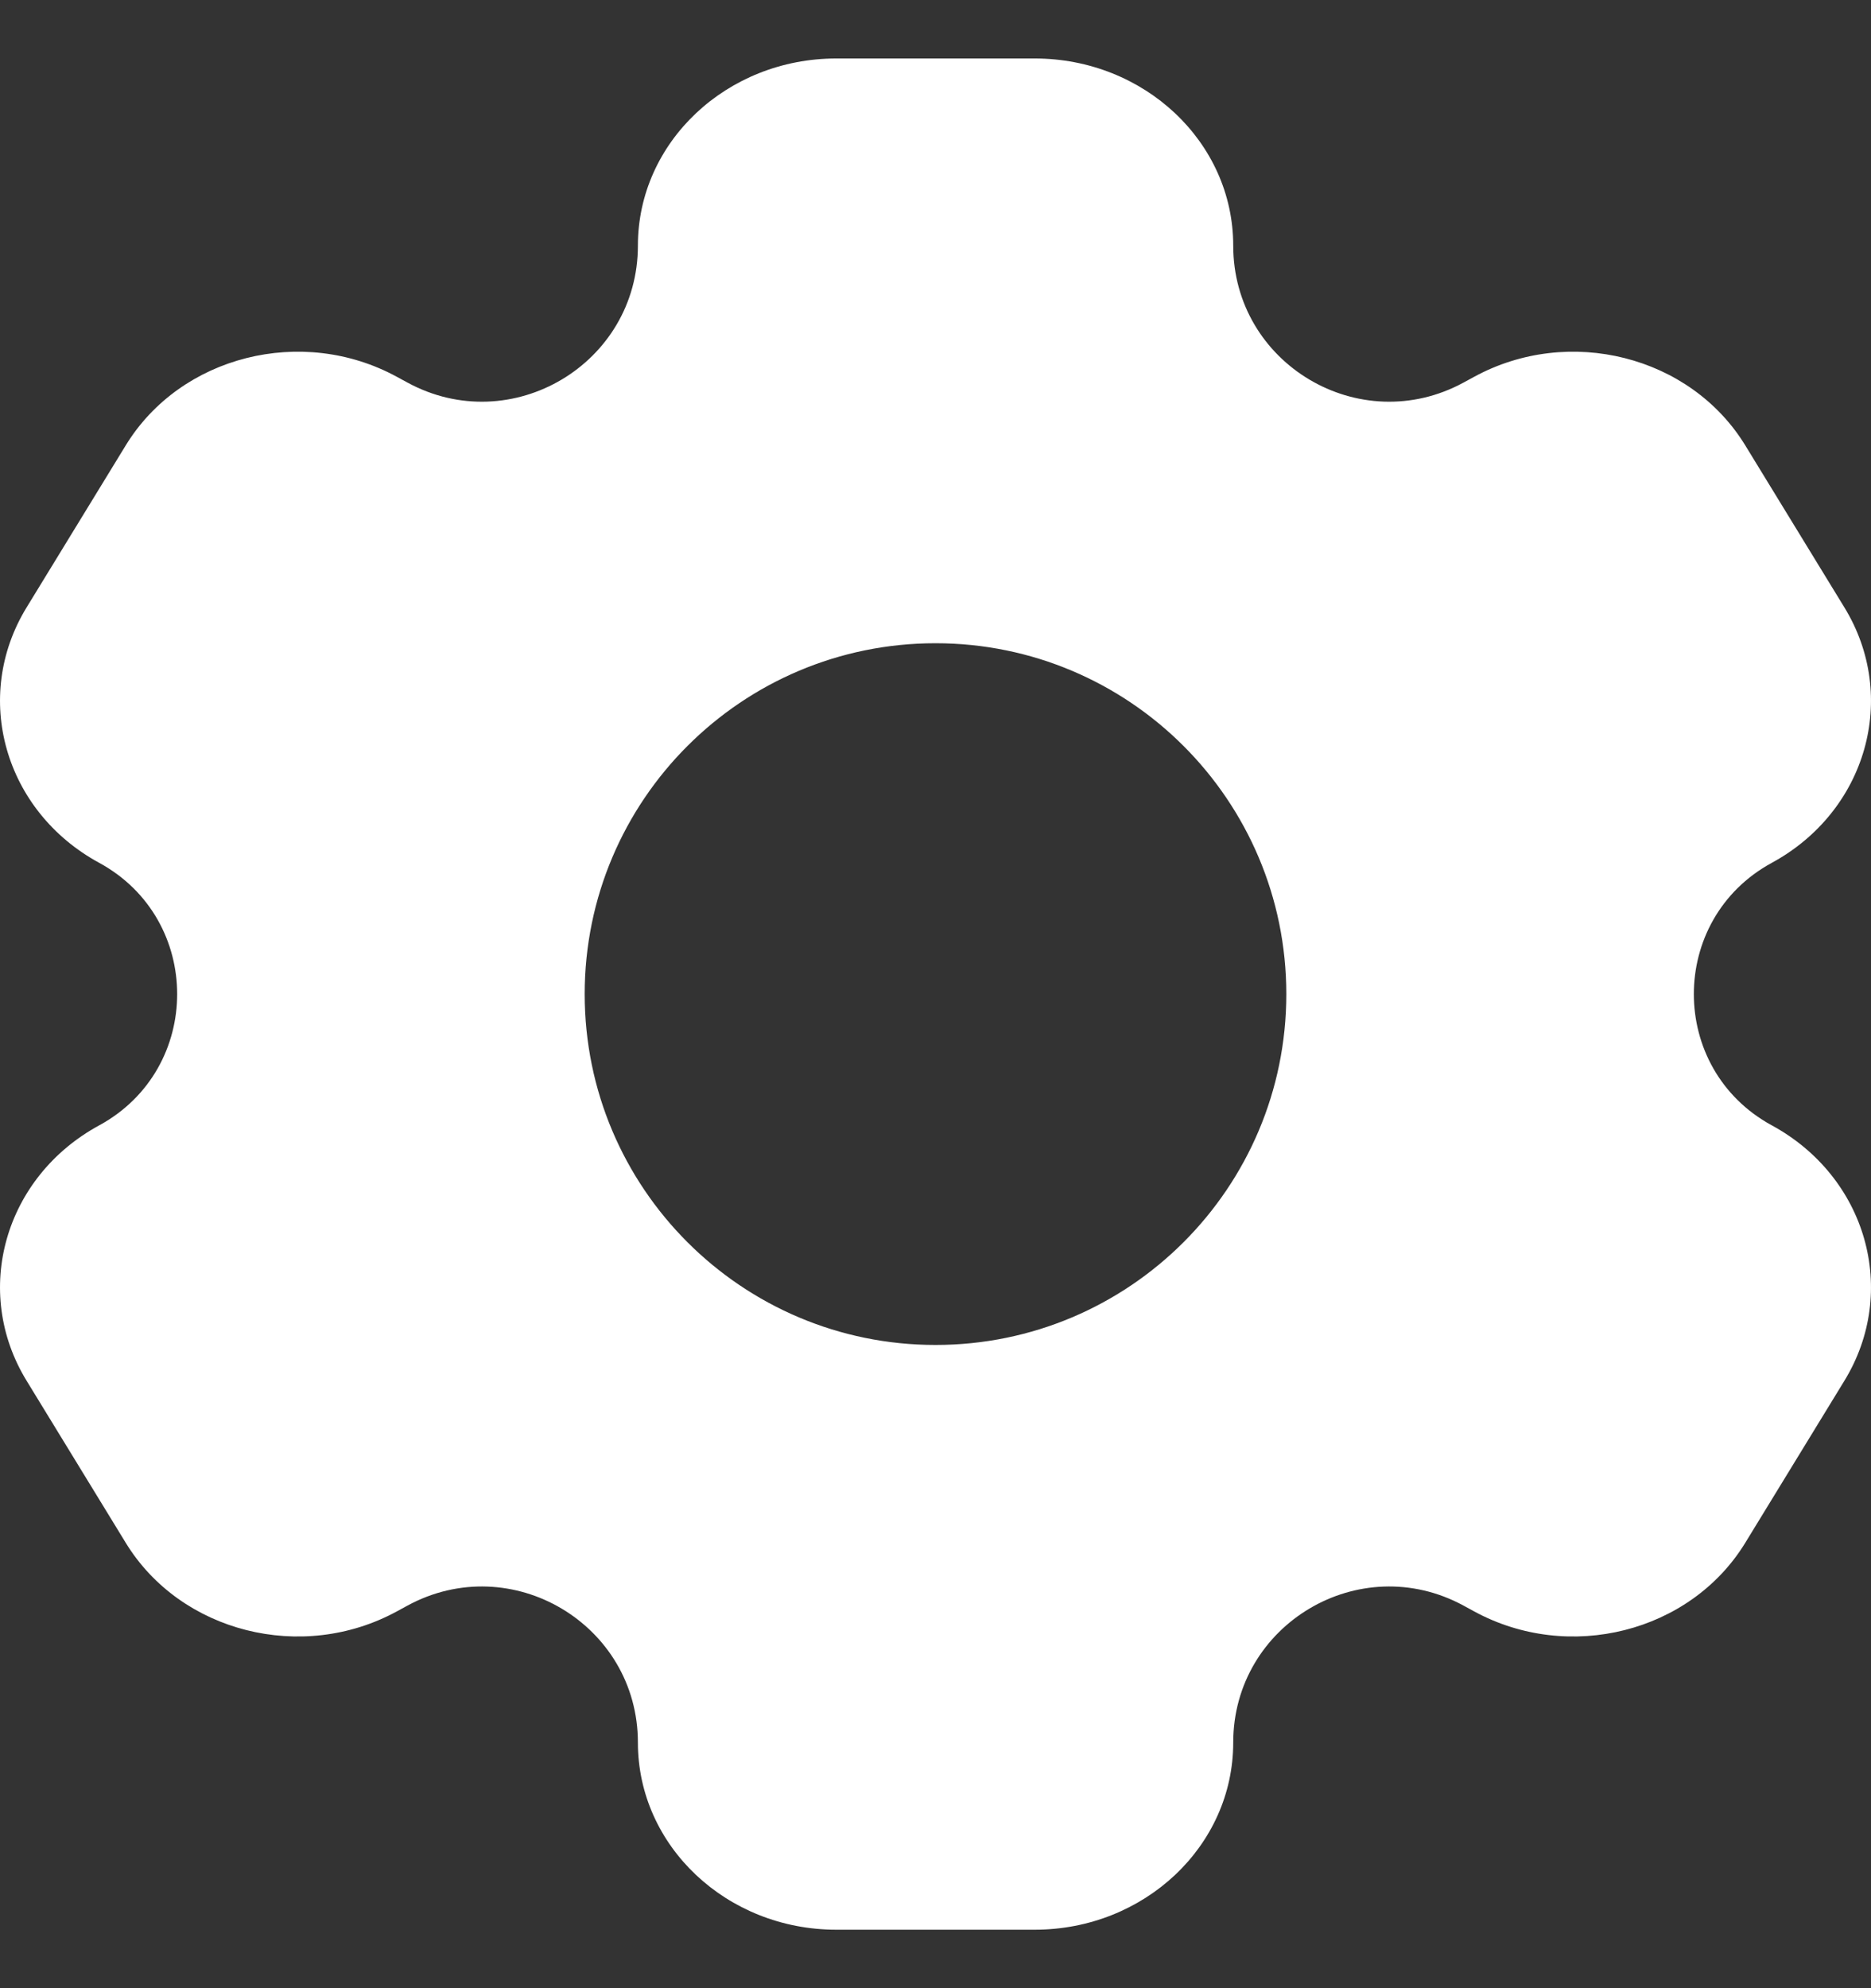 <svg width="16" height="17" viewBox="0 0 16 17" fill="none" xmlns="http://www.w3.org/2000/svg">
<rect x="0" y="0" width="16" height="17" fill="#333333" stroke="none"/>
<g id="setting">
<path id="Subtract" fill-rule="evenodd" clip-rule="evenodd" d="M7.152 0.5H8.848C9.786 0.5 10.546 1.216 10.546 2.1C10.546 3.111 11.627 3.754 12.516 3.271L12.606 3.222C13.417 2.78 14.455 3.042 14.924 3.807L15.772 5.193C16.241 5.958 15.963 6.937 15.151 7.378C14.263 7.862 14.263 9.138 15.151 9.622C15.963 10.063 16.241 11.042 15.772 11.807L14.924 13.193C14.455 13.958 13.417 14.22 12.606 13.778L12.516 13.729C11.627 13.246 10.546 13.889 10.546 14.9C10.546 15.784 9.786 16.5 8.848 16.5H7.152C6.214 16.5 5.455 15.784 5.455 14.9C5.455 13.889 4.373 13.246 3.484 13.729L3.394 13.778C2.583 14.22 1.545 13.958 1.076 13.193L0.228 11.807C-0.241 11.042 0.037 10.063 0.849 9.622C1.737 9.138 1.737 7.862 0.849 7.378C0.037 6.937 -0.241 5.958 0.228 5.193L1.076 3.807C1.545 3.042 2.583 2.78 3.394 3.222L3.484 3.271C4.373 3.754 5.455 3.111 5.455 2.1C5.455 1.216 6.214 0.5 7.152 0.5ZM8 11.5C9.657 11.5 11 10.157 11 8.5C11 6.843 9.657 5.5 8 5.5C6.343 5.5 5 6.843 5 8.5C5 10.157 6.343 11.5 8 11.5Z" fill="white"/>
</g>
</svg>
